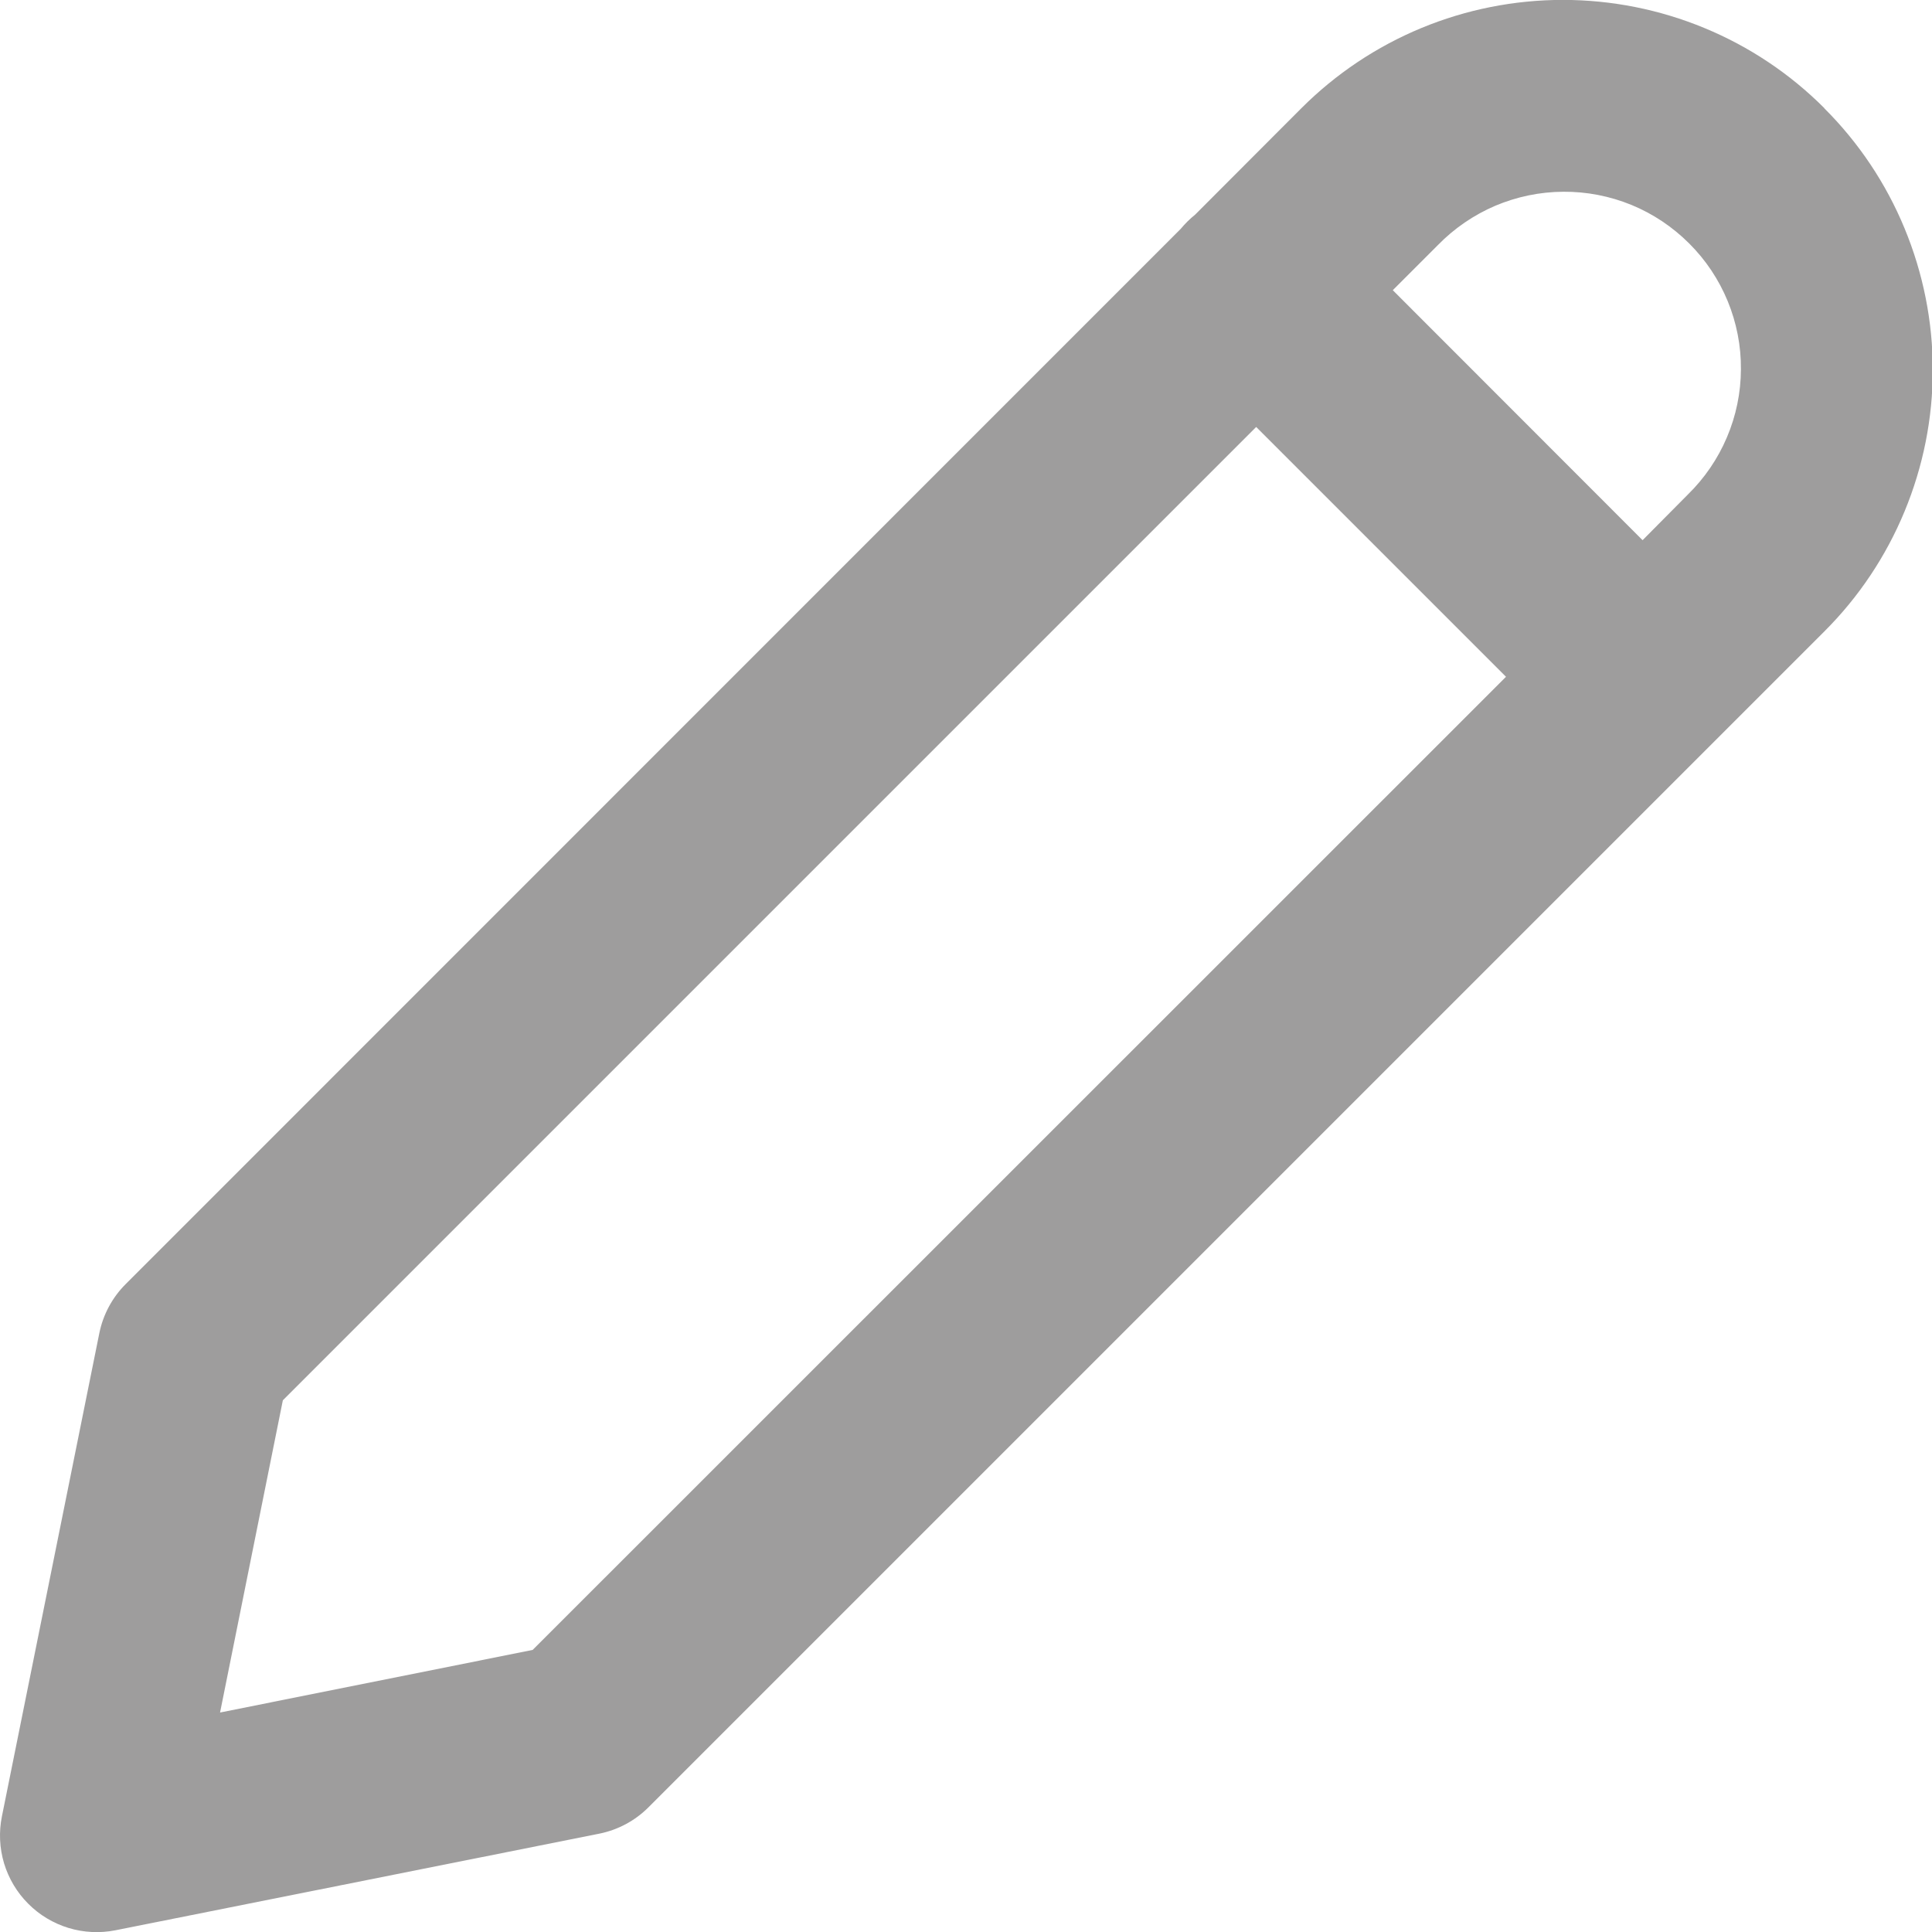 <svg width="20" height="20" viewBox="0 0 20 20" fill="none" xmlns="http://www.w3.org/2000/svg">
<path d="M18.886 1.12C18.531 0.764 18.109 0.482 17.644 0.29C17.18 0.098 16.682 -0.001 16.179 -0.001C15.676 -0.001 15.178 0.098 14.714 0.29C14.25 0.482 13.828 0.764 13.472 1.12L12.372 2.222C12.317 2.266 12.267 2.316 12.222 2.37L1.302 13.292C1.162 13.431 1.067 13.609 1.028 13.802L0.02 18.802C-0.013 18.964 -0.005 19.131 0.042 19.289C0.09 19.447 0.175 19.59 0.292 19.707C0.408 19.824 0.552 19.91 0.709 19.958C0.867 20.006 1.034 20.014 1.196 19.982L6.204 18.982C6.397 18.943 6.575 18.848 6.714 18.708L18.886 6.536C19.242 6.181 19.524 5.758 19.716 5.294C19.908 4.83 20.008 4.332 20.008 3.829C20.008 3.326 19.908 2.828 19.716 2.364C19.524 1.899 19.242 1.477 18.886 1.122M13.004 4.42L15.59 7.006L5.514 17.08L2.278 17.728L2.928 14.496L13.004 4.42ZM17.004 5.592L14.418 3.004L14.886 2.536C15.055 2.363 15.257 2.225 15.479 2.13C15.702 2.036 15.941 1.986 16.183 1.985C16.425 1.983 16.665 2.03 16.888 2.121C17.112 2.213 17.315 2.349 17.486 2.52C17.658 2.691 17.793 2.894 17.885 3.117C17.977 3.341 18.024 3.581 18.022 3.823C18.021 4.065 17.972 4.304 17.877 4.527C17.783 4.749 17.645 4.951 17.472 5.12L17.004 5.592Z" fill="#9E9D9D"/>
</svg>
